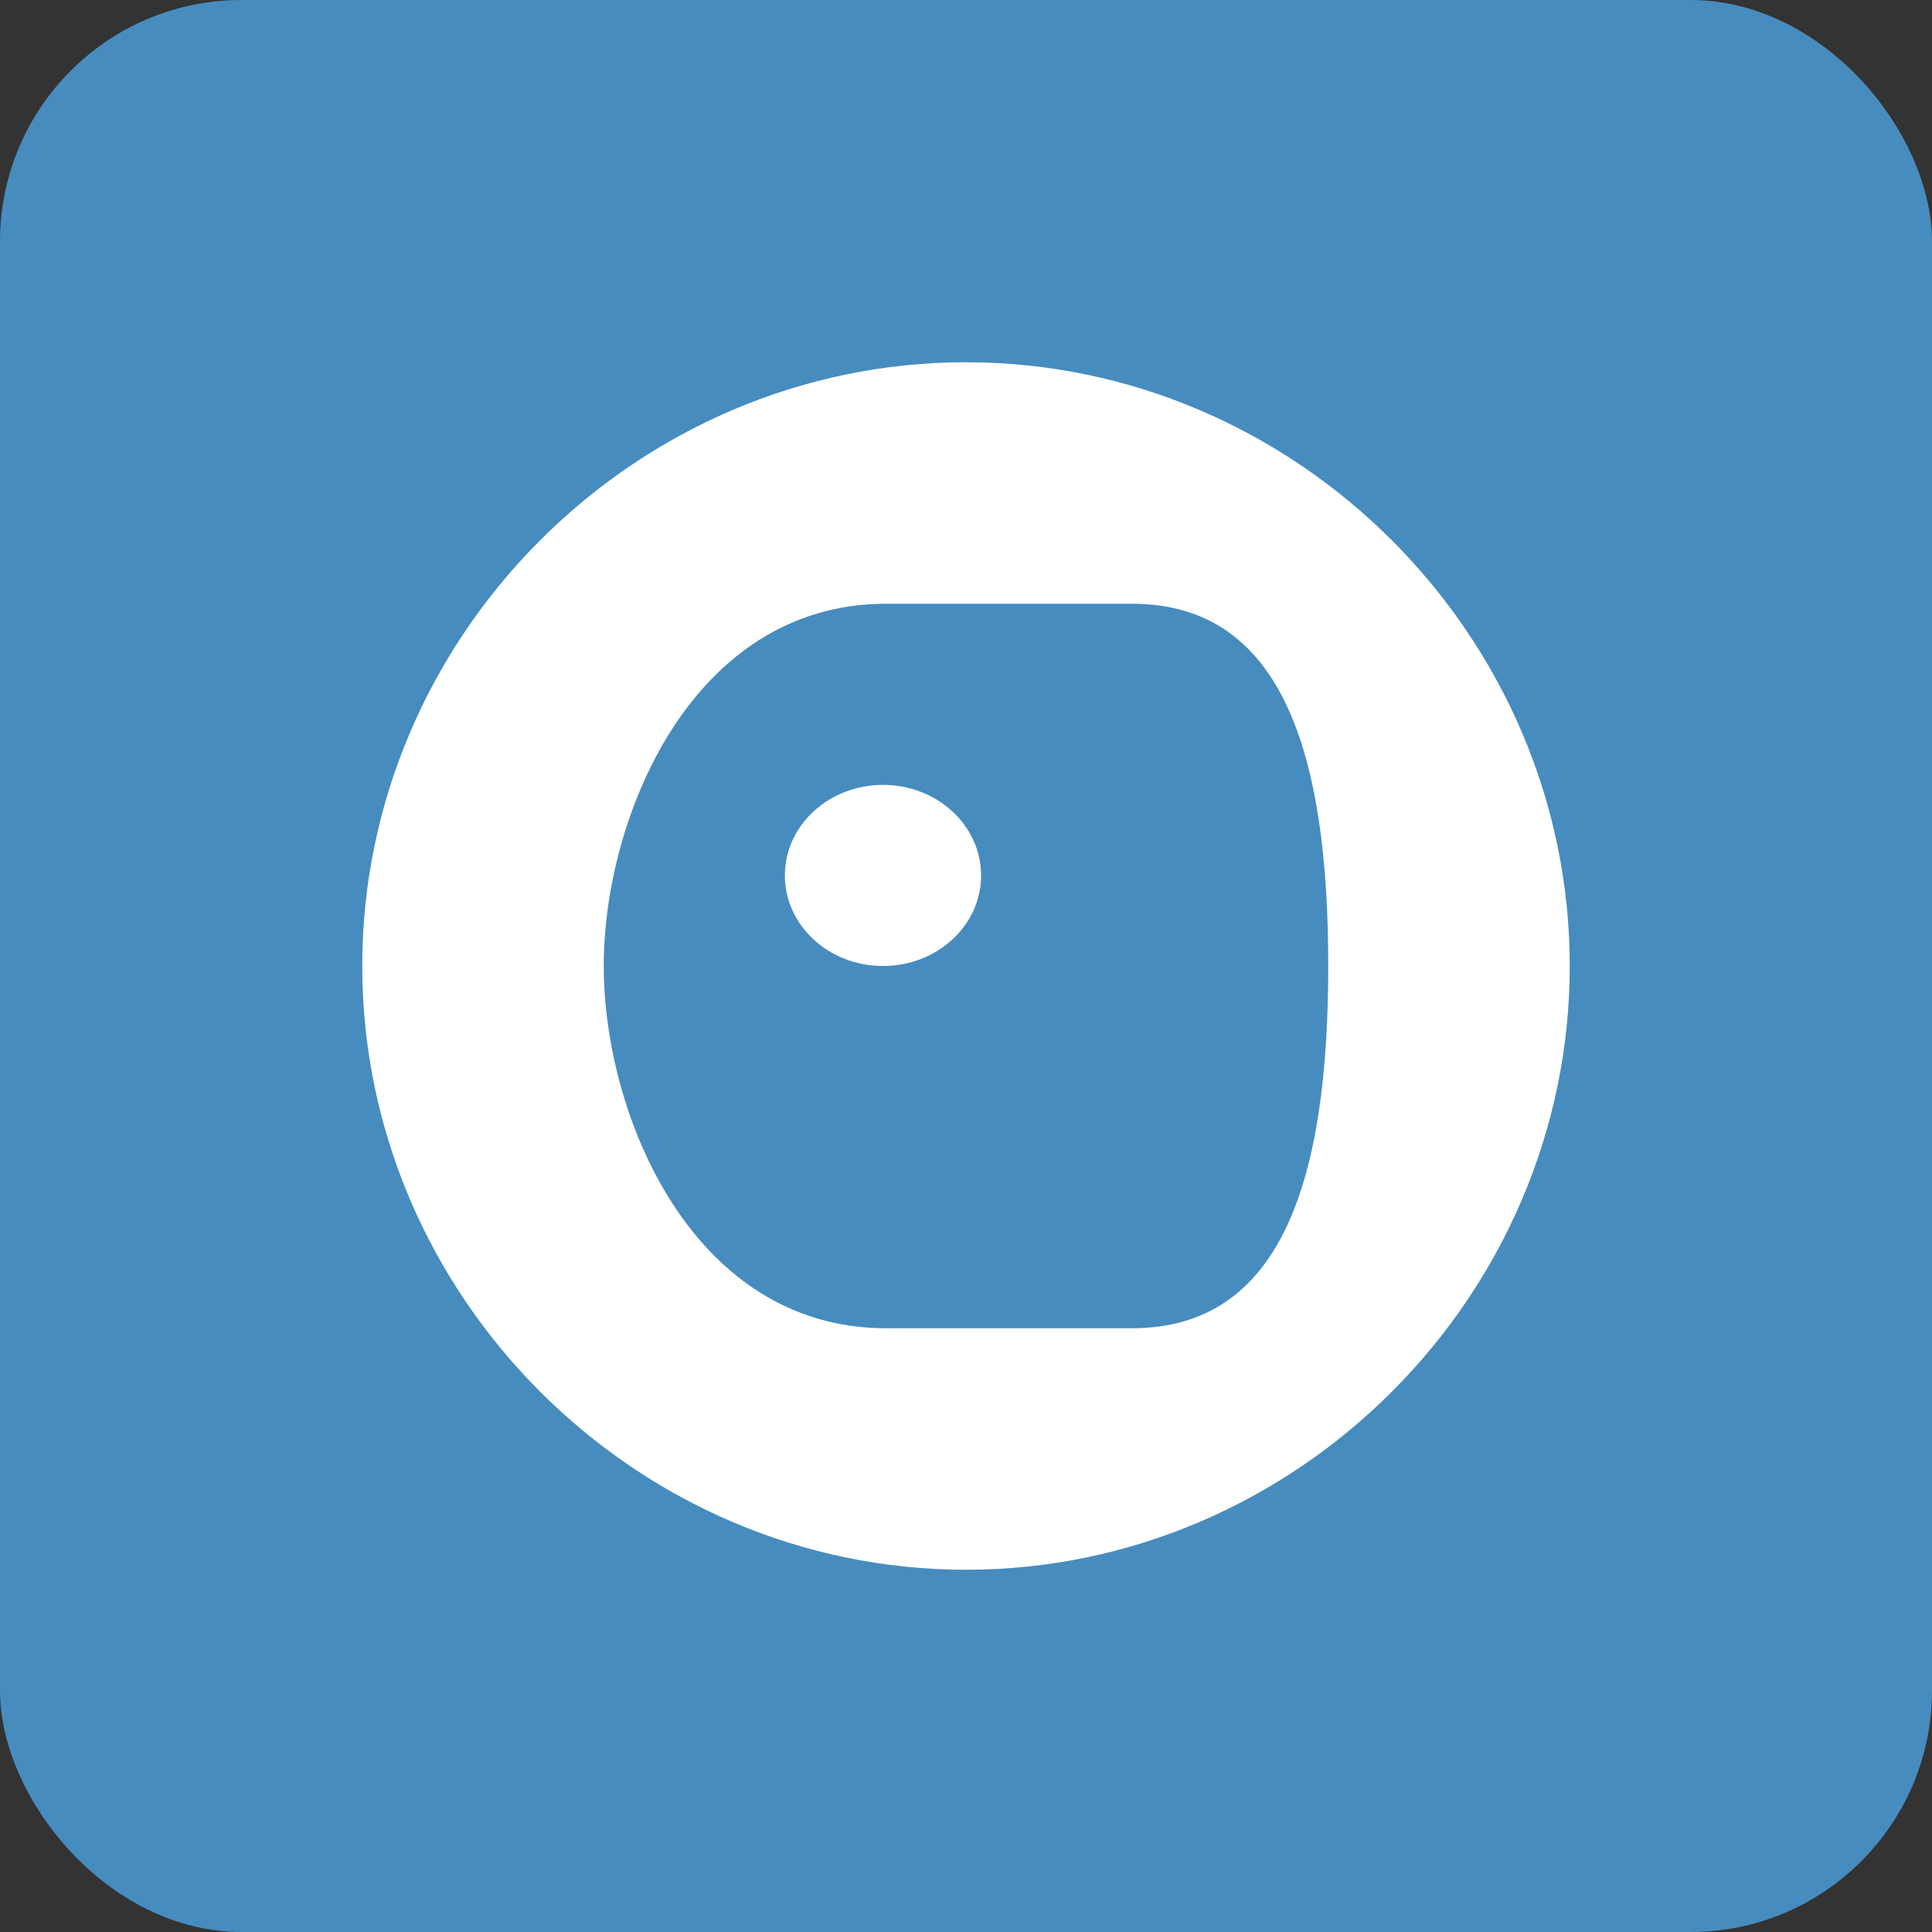 <?xml version="1.0" encoding="UTF-8" standalone="no"?>
<svg width="128" height="128" viewBox="0 0 128 128" fill="none" xmlns="http://www.w3.org/2000/svg">
<rect x="0" y="0" width="128" height="128" fill="#333333" stroke="none"/>
<rect width="128" height="128" rx="16" fill="#478CBF"/>
<path d="M64 24C42.109 24 24 42.109 24 64C24 85.891 42.109 104 64 104C85.891 104 104 85.891 104 64C104 42.109 85.891 24 64 24Z" fill="white"/>
<path d="M58.708 40C45.849 40 40 54.125 40 64C40 73.875 45.849 88 58.708 88H75C85 88 88 78 88 64C88 50 85 40 75 40H58.708Z" fill="#478CBF"/>
<ellipse cx="58.5" cy="58" rx="6.5" ry="6" fill="white"/>
</svg>